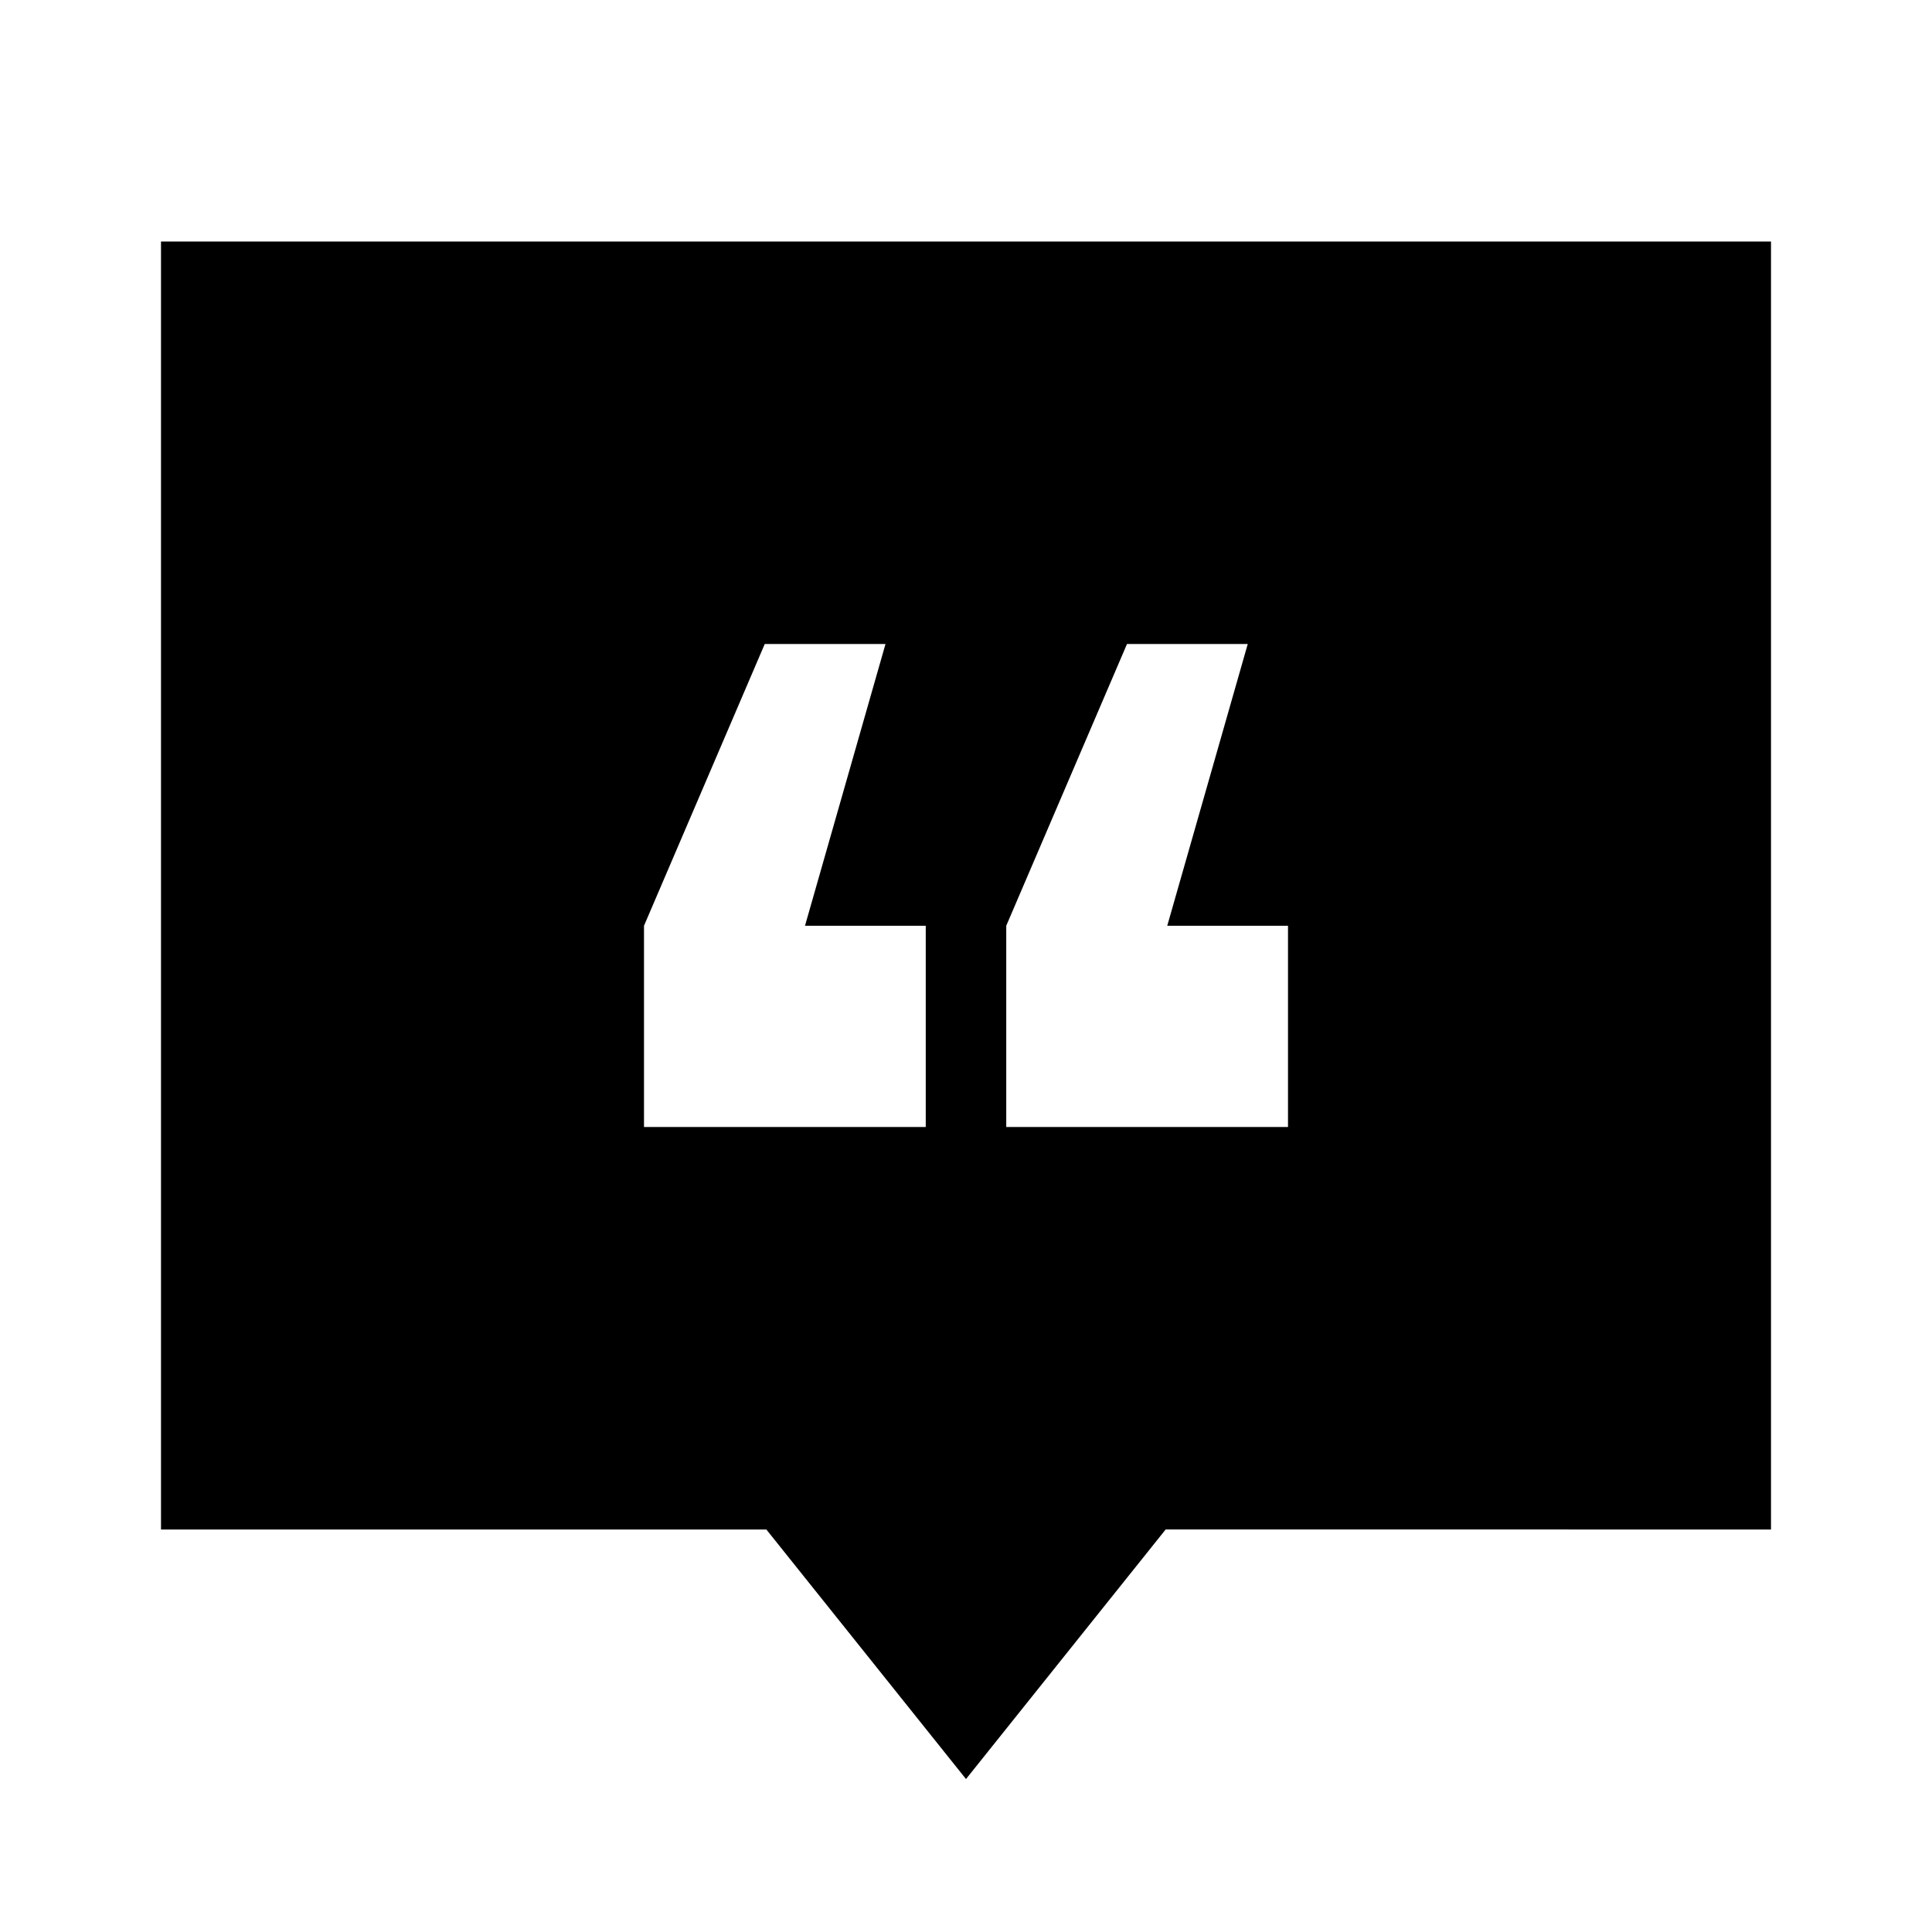 <svg xmlns="http://www.w3.org/2000/svg" width="24" height="24" fill="none">
  <path
    fill="currentColor"
    d="M2 3v16h7.52L12 22.1l2.48-3.1H22V3zm6 11v-2.5L9.5 8H11l-1 3.5h1.5V14zm4.5 0v-2.5L14 8h1.5l-1 3.5H16V14z"
  />
</svg>
